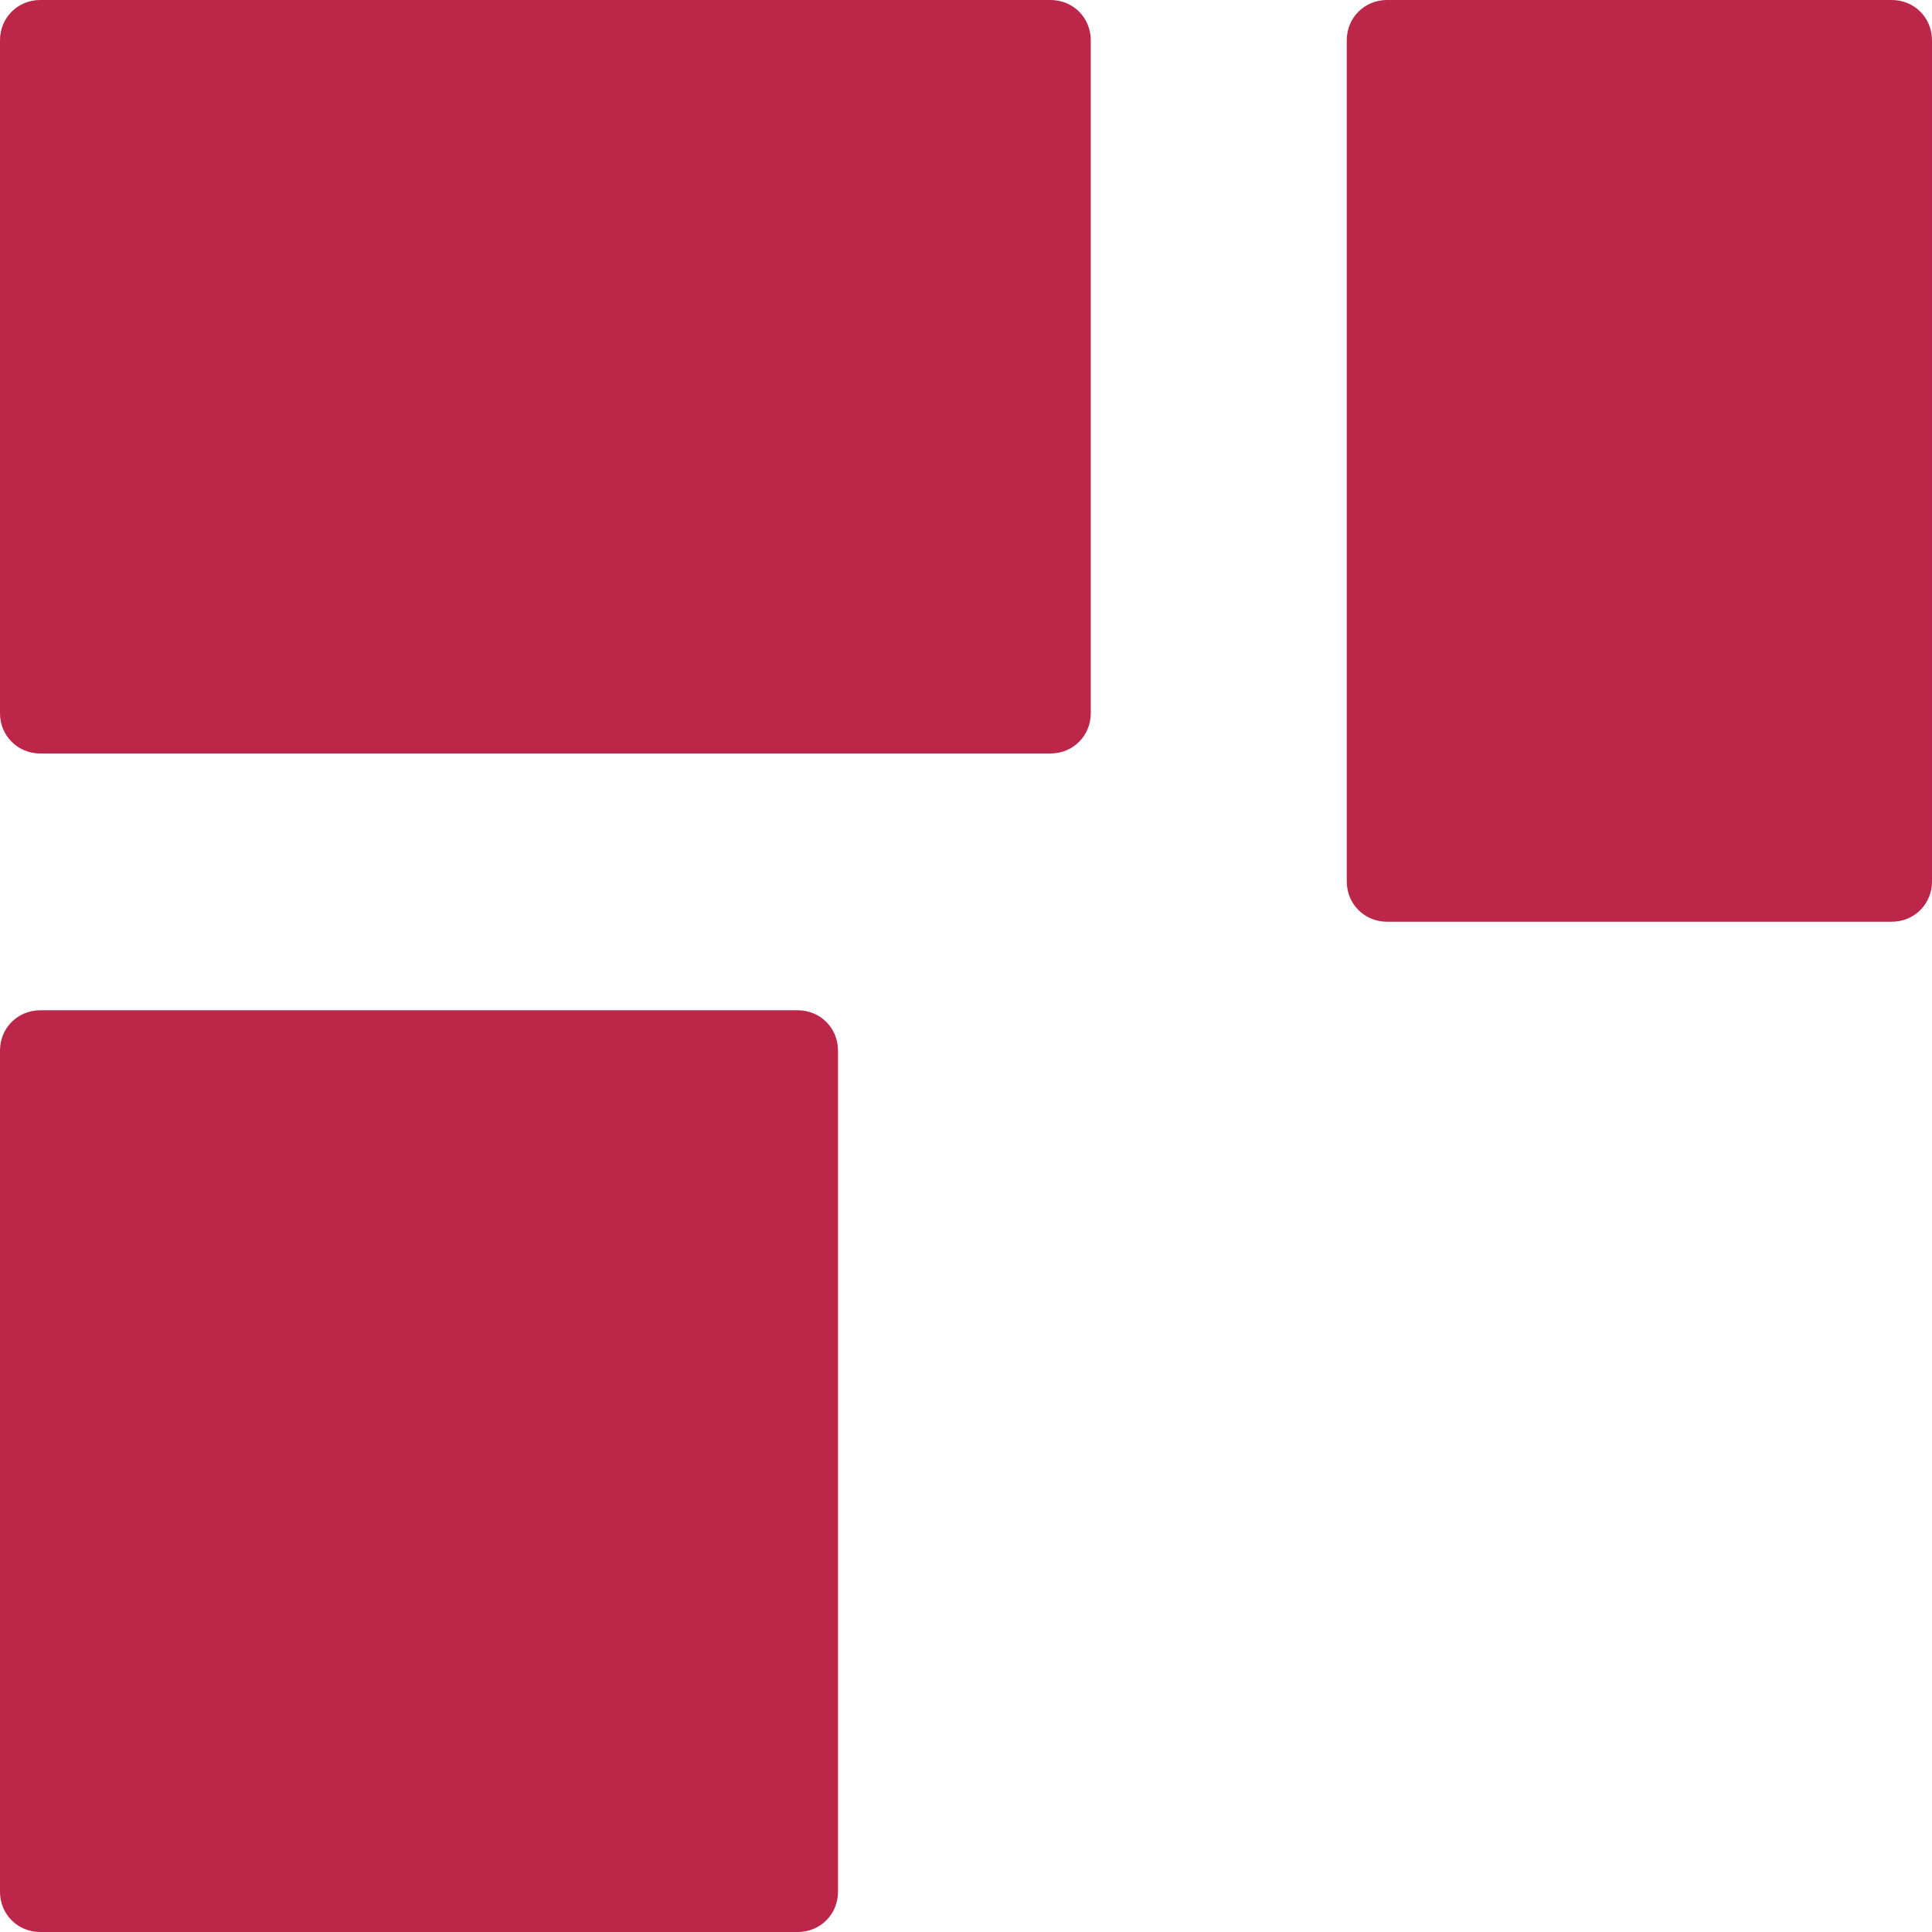 <?xml version="1.0" encoding="UTF-8"?>
<svg id="export" xmlns="http://www.w3.org/2000/svg" viewBox="0 0 24 24">
  <defs>
    <style>
      .cls-1 {
        fill: #bb2649;
      }
    </style>
  </defs>
  <g id="icon_reports_inv">
    <path class="cls-1" d="M13.05,9.36H.5c-.28,0-.5-.22-.5-.5V.5C0,.22.22,0,.5,0h12.55c.28,0,.5.22.5.5v8.36c0,.28-.22.5-.5.5Z"/>
    <path class="cls-1" d="M23.5,11.45h-6.27c-.28,0-.5-.22-.5-.5V.5c0-.28.22-.5.5-.5h6.27c.28,0,.5.22.5.5v10.45c0,.28-.22.5-.5.5Z"/>
    <path class="cls-1" d="M9.91,24H.5c-.28,0-.5-.22-.5-.5v-10.45c0-.28.22-.5.5-.5h9.41c.28,0,.5.22.5.5v10.45c0,.28-.22.5-.5.5Z"/>
  </g>
</svg>